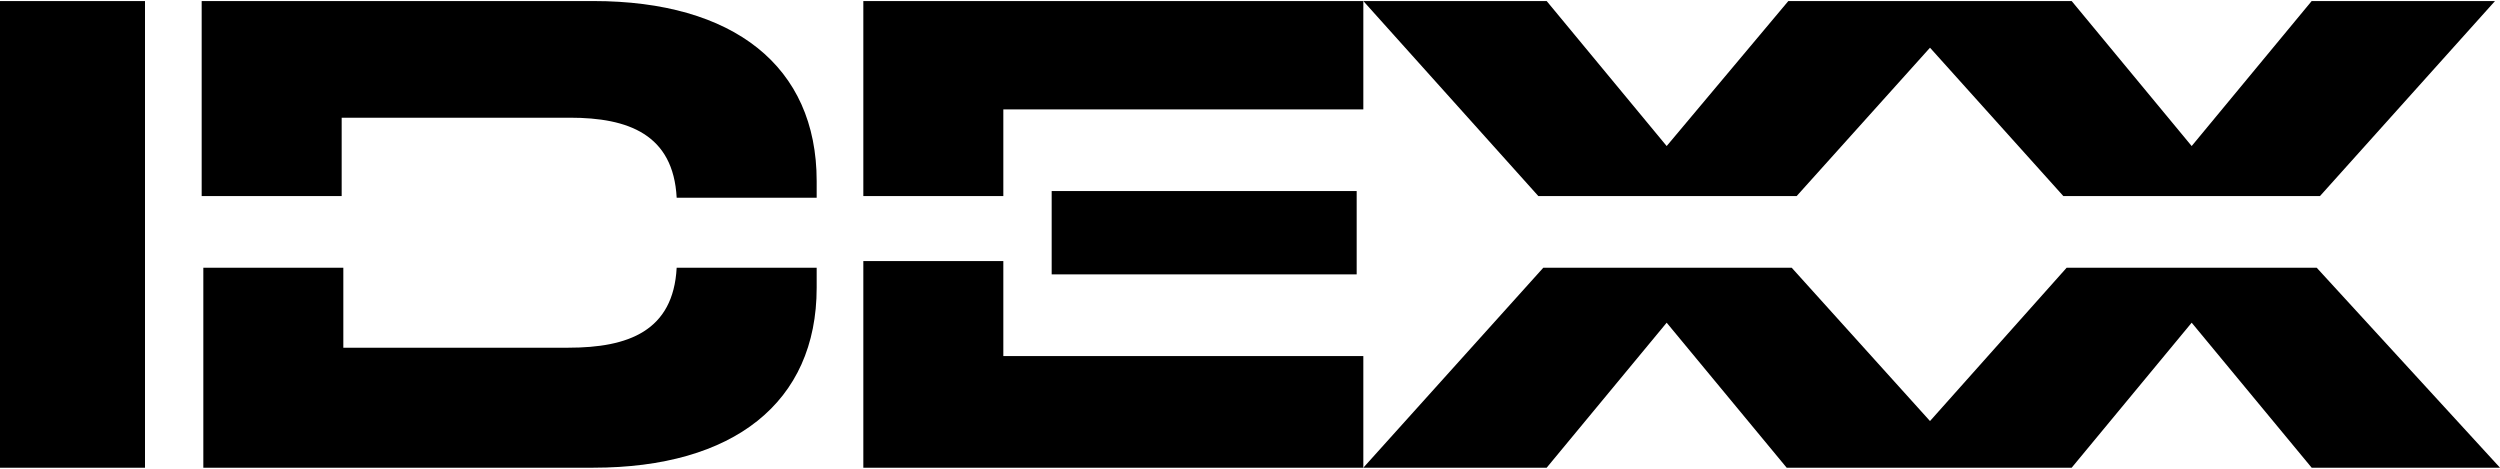 <svg width="160" height="30" viewBox="0 0 160 30" fill="none" xmlns="http://www.w3.org/2000/svg">
<g clip-path="url(#clip0_112_5889)">
<path d="M0 0.067H9.28V29.933H0V0.067ZM55.253 29.933H87.253V22.787H64.213V16.707H55.253V29.933ZM36.373 22.253H21.973V17.133H13.013V29.933H37.973C46.933 29.933 52.267 25.773 52.267 18.413V17.133H43.307C43.093 21.187 40.213 22.253 36.373 22.253ZM21.973 7.533H36.48C40.213 7.533 43.093 8.6 43.307 12.653H52.267V11.587C52.267 4.227 46.933 0.067 37.973 0.067H12.907V12.547H21.867V7.533H21.973ZM87.253 7V0.067H55.253V12.547H64.213V7H87.253Z" fill="black"/>
<path d="M67.307 12.227H86.827V17.56H67.307V12.227Z" fill="black"/>
<path d="M148.267 17.133H132.267L123.52 26.947L114.667 17.133H98.773L87.253 29.933H98.987L106.667 20.653L114.347 29.933H132.587L140.267 20.653L147.947 29.933H160L148.267 17.133ZM123.52 3.053L132.053 12.547H148.48L159.68 0.067H147.947L140.267 9.347L132.587 0.067H114.453L106.667 9.347L98.987 0.067H87.253L98.453 12.547H114.987L123.52 3.053Z" fill="black"/>
</g>
<defs>
<clipPath id="clip0_112_5889">
<rect width="160" height="29.867" fill="white" transform="translate(0 0.067)"/>
</clipPath>
</defs>
</svg>
